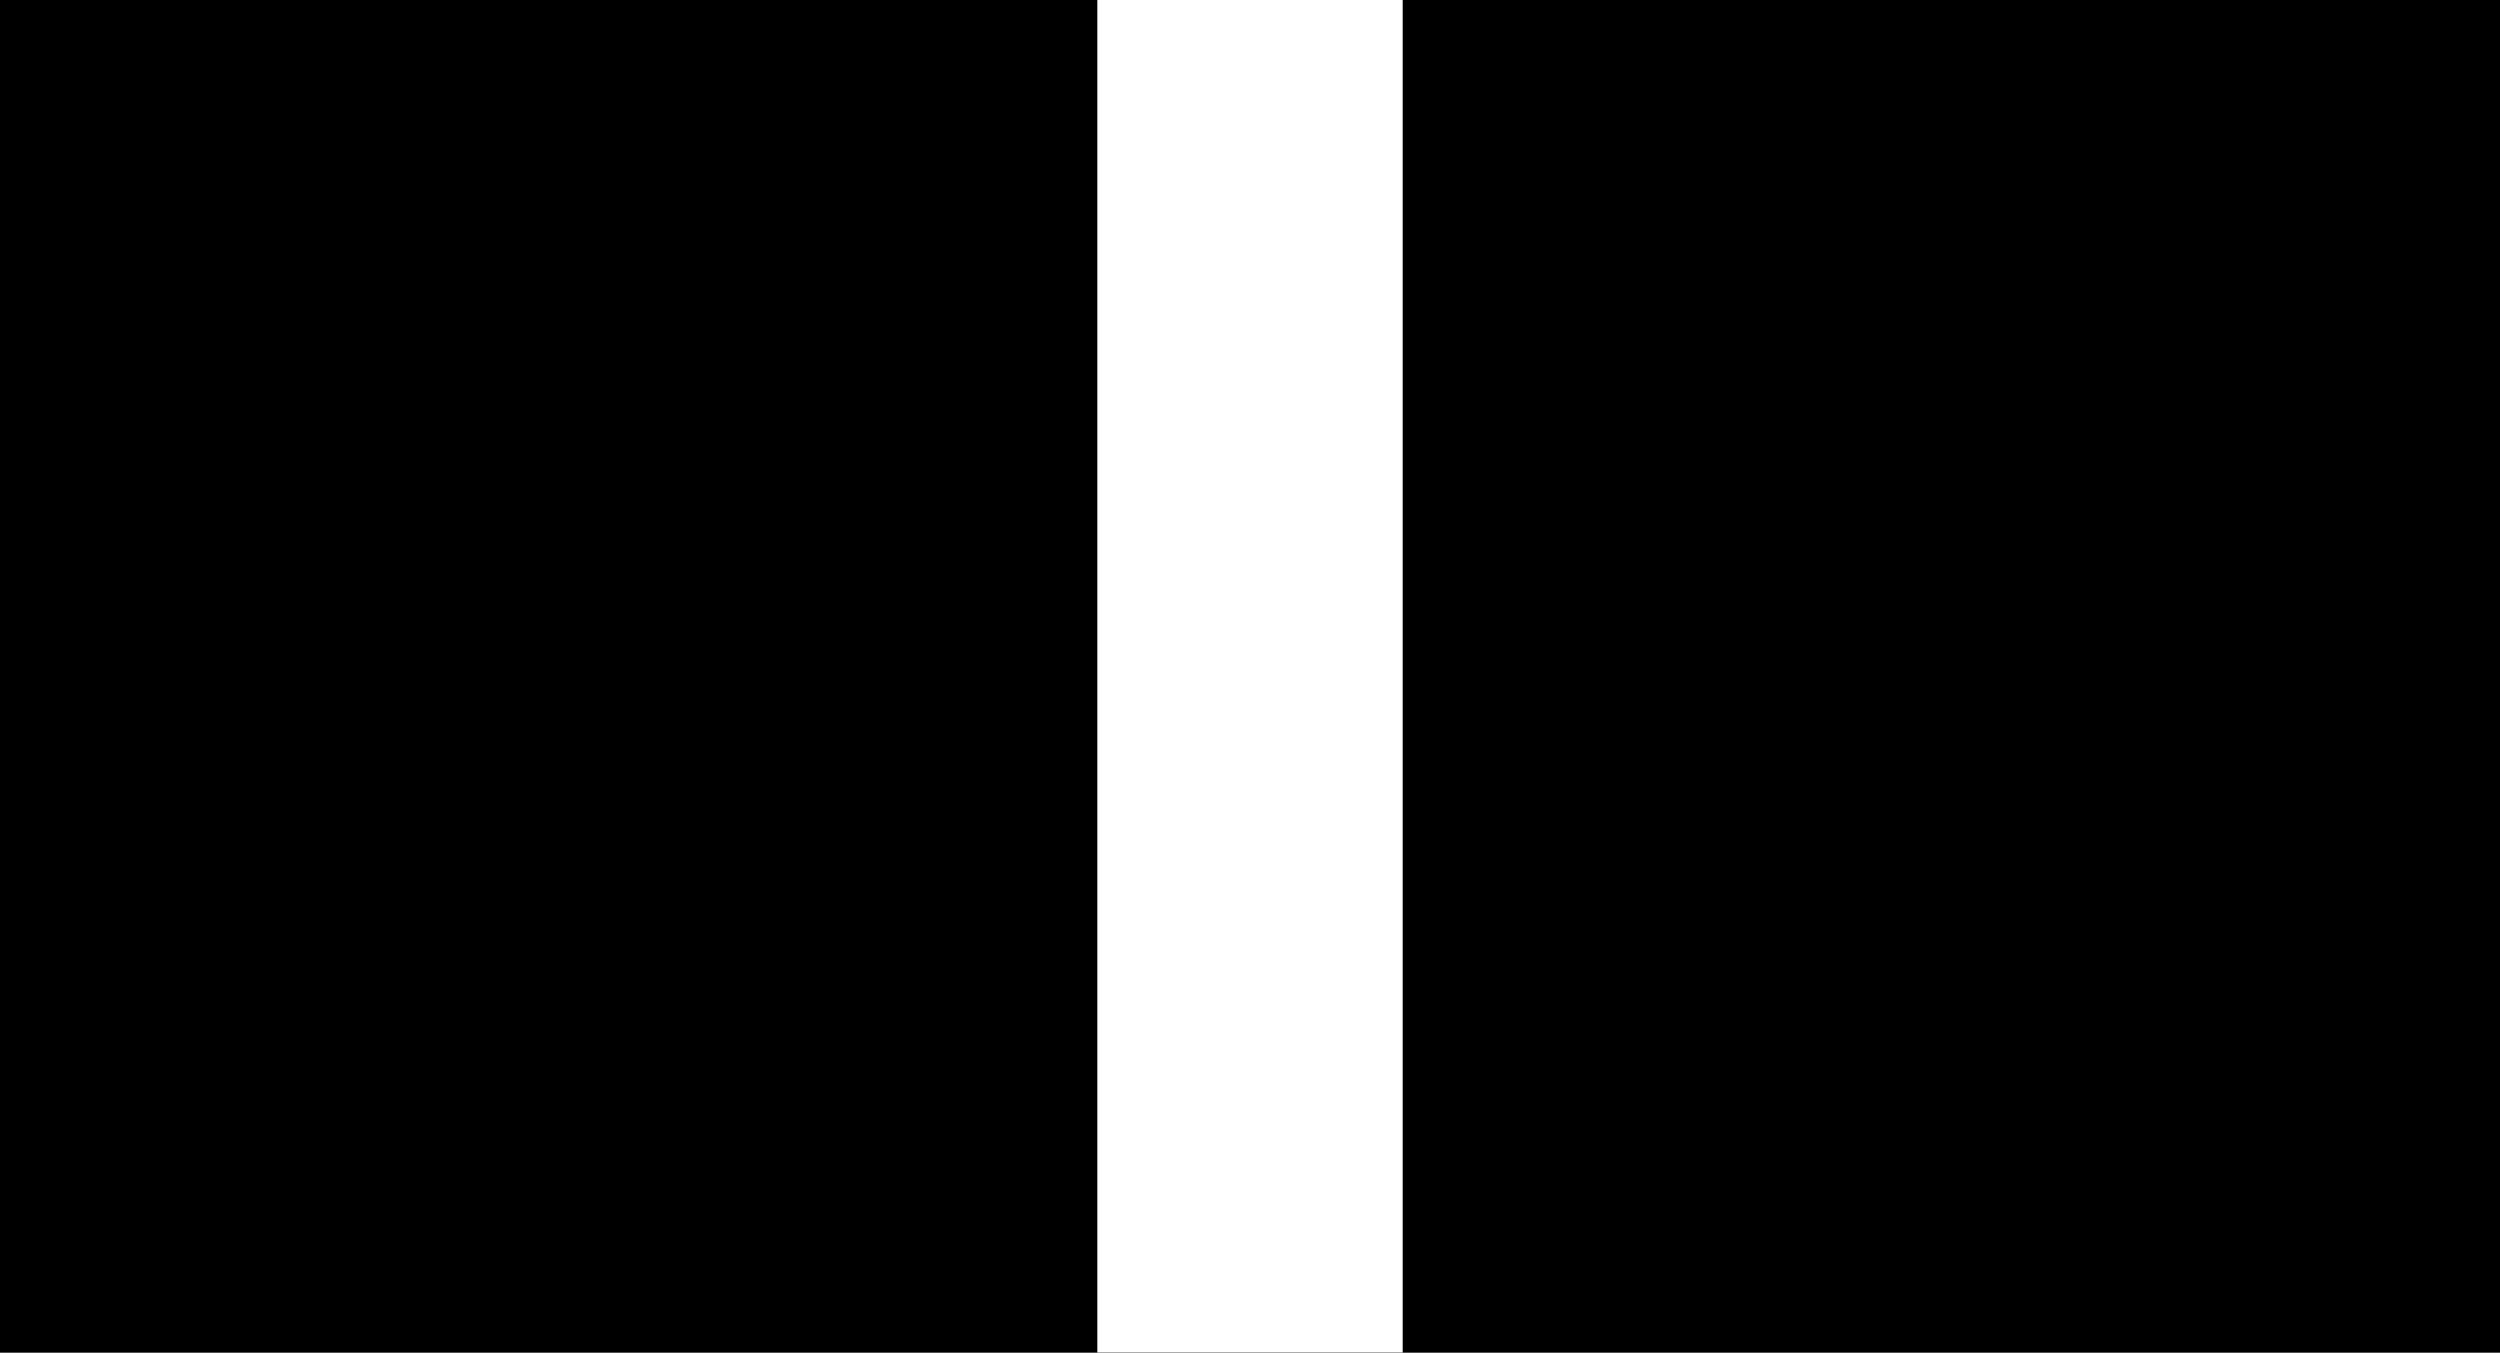 <?xml version="1.0" encoding="UTF-8"?>
<svg xmlns="http://www.w3.org/2000/svg" xmlns:xlink="http://www.w3.org/1999/xlink" width="14" height="7.575" viewBox="0 0 14 7.575">
<rect x="0" y="0" width="14" height="7.575" fill="#808080" stroke="none"/>
<path fill-rule="nonzero" fill="rgb(0%, 0%, 0%)" fill-opacity="1" d="M 14 0 L 14 7.574 L 0 7.574 L 0 0 Z M 14 0 "/>
<path fill-rule="nonzero" fill="rgb(100%, 100%, 100%)" fill-opacity="1" d="M 7.855 0 L 7.855 7.574 L 6.145 7.574 L 6.145 0 Z M 7.855 0 "/>
</svg>
